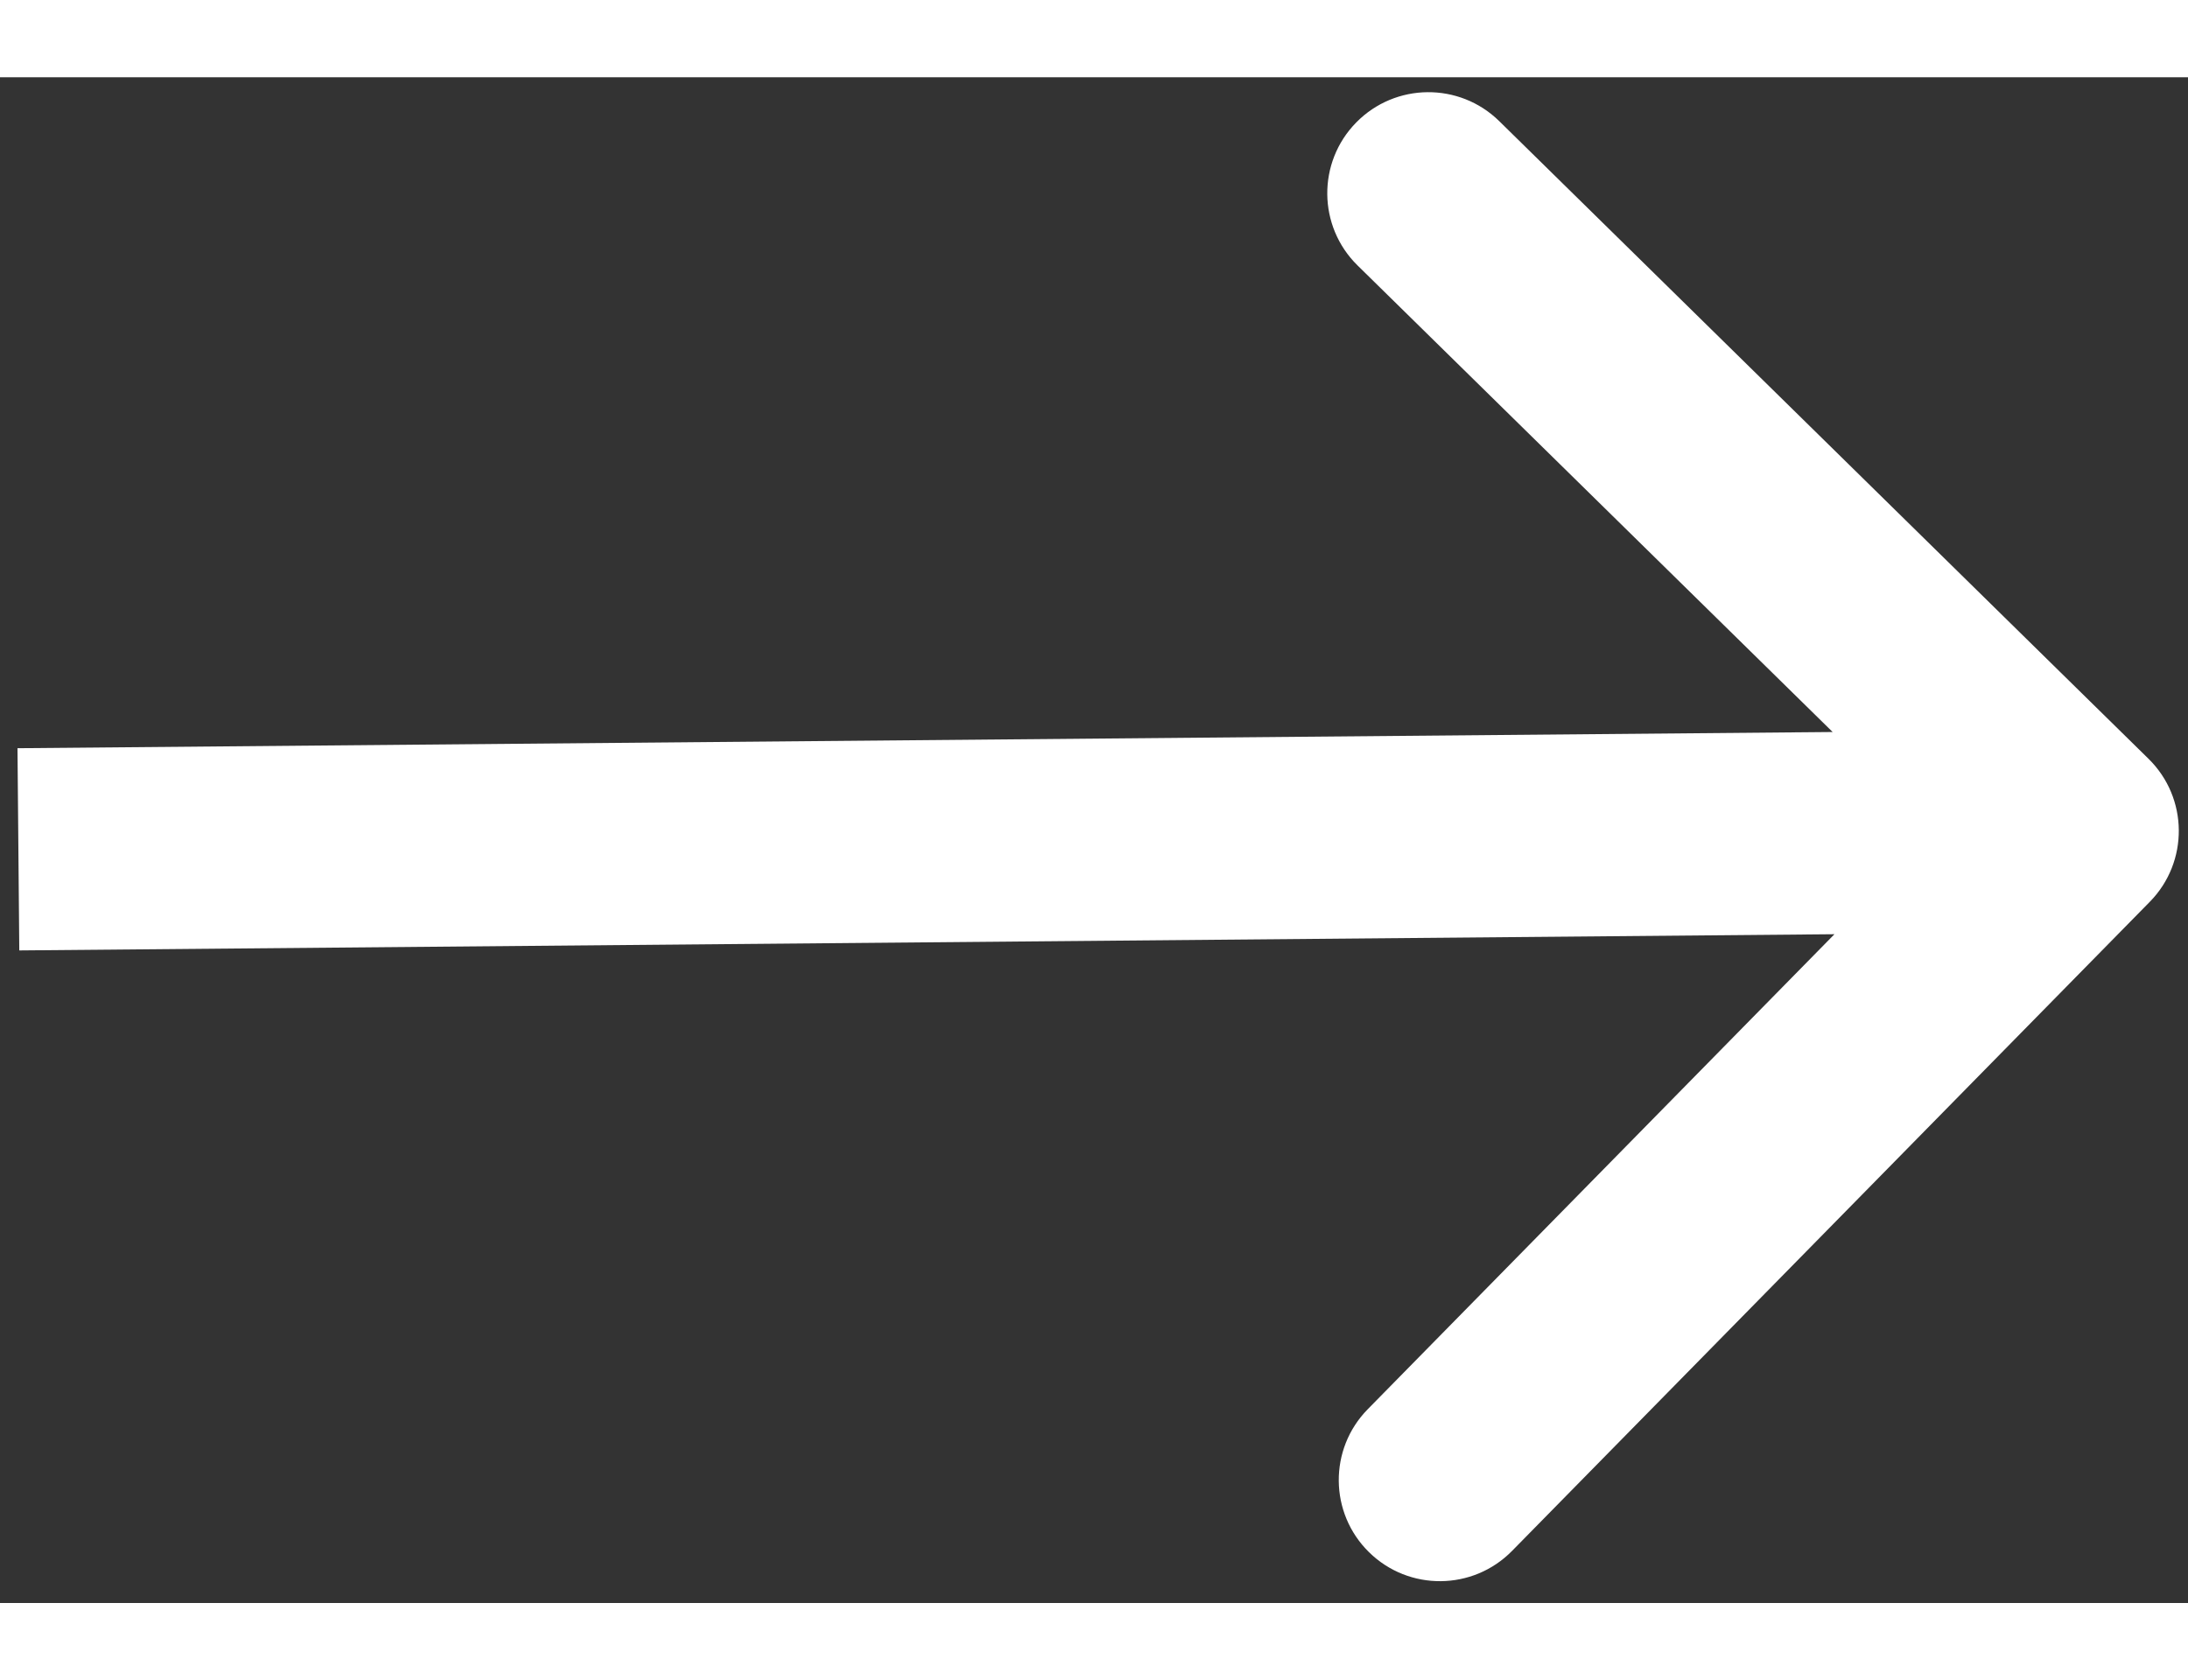 <svg width="69" height="53" viewBox="0 0 119 83" fill="none" xmlns="http://www.w3.org/2000/svg">
<rect x="0" y="0" width="119" height="83" fill="#333333" stroke="none"/>
<path d="M116.924 44.854C119.052 42.687 119.021 39.205 116.854 37.076L81.541 2.388C79.374 0.26 75.892 0.291 73.763 2.458C71.635 4.625 71.666 8.107 73.833 10.236L105.222 41.069L74.388 72.459C72.26 74.626 72.291 78.108 74.458 80.237C76.625 82.365 80.107 82.334 82.236 80.167L116.924 44.854ZM1.049 47.5L113.049 46.5L112.951 35.5L0.951 36.5L1.049 47.5Z" fill="white"/>
</svg>
